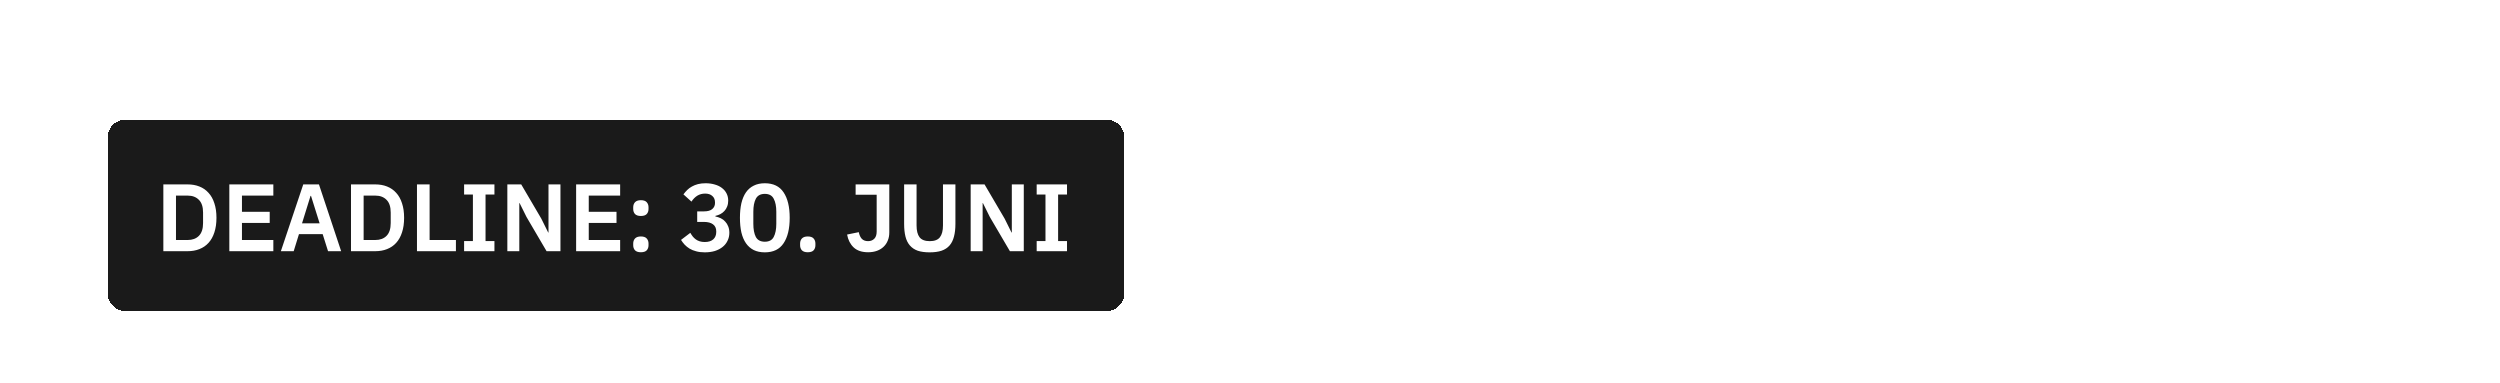 <svg width="418" height="64" viewBox="0 0 418 64" fill="none" xmlns="http://www.w3.org/2000/svg">
<rect width="418" height="64" fill="white"/>
<g filter="url(#filter0_d_5010_48989)">
<path d="M16 19C16 17.343 17.343 16 19 16H183C184.657 16 186 17.343 186 19V45C186 46.657 184.657 48 183 48H19C17.343 48 16 46.657 16 45V19Z" fill="#1A1A1A" shape-rendering="crispEdges"/>
<path d="M25.312 26.832H29.376C30.101 26.832 30.757 26.949 31.344 27.184C31.941 27.419 32.448 27.771 32.864 28.24C33.291 28.699 33.616 29.28 33.84 29.984C34.075 30.677 34.192 31.488 34.192 32.416C34.192 33.344 34.075 34.16 33.84 34.864C33.616 35.557 33.291 36.139 32.864 36.608C32.448 37.067 31.941 37.413 31.344 37.648C30.757 37.883 30.101 38 29.376 38H25.312V26.832ZM29.376 36.128C30.165 36.128 30.789 35.899 31.248 35.44C31.717 34.971 31.952 34.256 31.952 33.296V31.536C31.952 30.576 31.717 29.867 31.248 29.408C30.789 28.939 30.165 28.704 29.376 28.704H27.424V36.128H29.376ZM36.343 38V26.832H43.703V28.704H38.455V31.408H43.095V33.28H38.455V36.128H43.703V38H36.343ZM52.849 38L51.953 35.152H47.985L47.105 38H44.961L48.705 26.832H51.329L55.041 38H52.849ZM50.001 28.752H49.921L48.497 33.344H51.441L50.001 28.752ZM56.687 26.832H60.751C61.476 26.832 62.132 26.949 62.719 27.184C63.316 27.419 63.823 27.771 64.239 28.24C64.666 28.699 64.991 29.28 65.215 29.984C65.45 30.677 65.567 31.488 65.567 32.416C65.567 33.344 65.45 34.16 65.215 34.864C64.991 35.557 64.666 36.139 64.239 36.608C63.823 37.067 63.316 37.413 62.719 37.648C62.132 37.883 61.476 38 60.751 38H56.687V26.832ZM60.751 36.128C61.54 36.128 62.164 35.899 62.623 35.44C63.092 34.971 63.327 34.256 63.327 33.296V31.536C63.327 30.576 63.092 29.867 62.623 29.408C62.164 28.939 61.54 28.704 60.751 28.704H58.799V36.128H60.751ZM67.718 38V26.832H69.83V36.128H74.23V38H67.718ZM75.598 38V36.304H77.07V28.528H75.598V26.832H80.67V28.528H79.182V36.304H80.67V38H75.598ZM86.028 32.272L84.876 29.952H84.828V38H82.828V26.832H85.148L88.508 32.56L89.66 34.88H89.708V26.832H91.708V38H89.388L86.028 32.272ZM94.328 38V26.832H101.688V28.704H96.44V31.408H101.08V33.28H96.44V36.128H101.688V38H94.328ZM105.153 38.176C104.716 38.176 104.391 38.069 104.177 37.856C103.975 37.632 103.873 37.349 103.873 37.008V36.72C103.873 36.379 103.975 36.096 104.177 35.872C104.391 35.648 104.716 35.536 105.153 35.536C105.601 35.536 105.927 35.648 106.129 35.872C106.332 36.096 106.433 36.379 106.433 36.72V37.008C106.433 37.349 106.332 37.632 106.129 37.856C105.927 38.069 105.601 38.176 105.153 38.176ZM105.153 32.112C104.716 32.112 104.391 32.005 104.177 31.792C103.975 31.568 103.873 31.285 103.873 30.944V30.656C103.873 30.315 103.975 30.032 104.177 29.808C104.391 29.584 104.716 29.472 105.153 29.472C105.601 29.472 105.927 29.584 106.129 29.808C106.332 30.032 106.433 30.315 106.433 30.656V30.944C106.433 31.285 106.332 31.568 106.129 31.792C105.927 32.005 105.601 32.112 105.153 32.112ZM115.676 31.344C116.316 31.344 116.786 31.216 117.084 30.96C117.394 30.693 117.548 30.357 117.548 29.952V29.84C117.548 29.381 117.399 29.024 117.1 28.768C116.812 28.501 116.412 28.368 115.9 28.368C115.41 28.368 114.972 28.485 114.588 28.72C114.215 28.955 113.89 29.285 113.612 29.712L112.268 28.496C112.46 28.24 112.668 28 112.892 27.776C113.127 27.541 113.394 27.344 113.692 27.184C113.991 27.013 114.327 26.88 114.7 26.784C115.074 26.688 115.495 26.64 115.964 26.64C116.53 26.64 117.042 26.709 117.5 26.848C117.97 26.976 118.37 27.168 118.7 27.424C119.042 27.68 119.303 27.989 119.484 28.352C119.666 28.704 119.756 29.104 119.756 29.552C119.756 29.915 119.698 30.24 119.58 30.528C119.474 30.816 119.319 31.067 119.116 31.28C118.924 31.493 118.695 31.669 118.428 31.808C118.172 31.936 117.9 32.032 117.612 32.096V32.192C117.932 32.256 118.236 32.357 118.524 32.496C118.812 32.635 119.058 32.821 119.26 33.056C119.474 33.28 119.639 33.547 119.756 33.856C119.884 34.165 119.948 34.517 119.948 34.912C119.948 35.403 119.847 35.851 119.644 36.256C119.452 36.661 119.175 37.008 118.812 37.296C118.45 37.584 118.018 37.808 117.516 37.968C117.015 38.117 116.455 38.192 115.836 38.192C115.292 38.192 114.812 38.133 114.396 38.016C113.98 37.909 113.612 37.76 113.292 37.568C112.983 37.376 112.711 37.157 112.476 36.912C112.242 36.656 112.039 36.389 111.868 36.112L113.42 34.928C113.548 35.152 113.687 35.36 113.836 35.552C113.986 35.733 114.156 35.893 114.348 36.032C114.54 36.171 114.759 36.277 115.004 36.352C115.25 36.427 115.527 36.464 115.836 36.464C116.455 36.464 116.93 36.315 117.26 36.016C117.591 35.717 117.756 35.307 117.756 34.784V34.672C117.756 34.16 117.575 33.771 117.212 33.504C116.86 33.237 116.348 33.104 115.676 33.104H114.572V31.344H115.676ZM125.878 38.192C125.163 38.192 124.545 38.064 124.022 37.808C123.499 37.541 123.067 37.163 122.726 36.672C122.385 36.181 122.129 35.579 121.958 34.864C121.798 34.149 121.718 33.333 121.718 32.416C121.718 31.509 121.798 30.699 121.958 29.984C122.129 29.259 122.385 28.651 122.726 28.16C123.067 27.669 123.499 27.296 124.022 27.04C124.545 26.773 125.163 26.64 125.878 26.64C127.297 26.64 128.342 27.147 129.014 28.16C129.697 29.173 130.038 30.592 130.038 32.416C130.038 34.24 129.697 35.659 129.014 36.672C128.342 37.685 127.297 38.192 125.878 38.192ZM125.878 36.416C126.593 36.416 127.089 36.149 127.366 35.616C127.654 35.072 127.798 34.341 127.798 33.424V31.408C127.798 30.491 127.654 29.765 127.366 29.232C127.089 28.688 126.593 28.416 125.878 28.416C125.163 28.416 124.662 28.688 124.374 29.232C124.097 29.765 123.958 30.491 123.958 31.408V33.424C123.958 34.341 124.097 35.072 124.374 35.616C124.662 36.149 125.163 36.416 125.878 36.416ZM133.056 38.176C132.619 38.176 132.293 38.069 132.08 37.856C131.877 37.632 131.776 37.349 131.776 37.008V36.72C131.776 36.379 131.877 36.096 132.08 35.872C132.293 35.648 132.619 35.536 133.056 35.536C133.504 35.536 133.829 35.648 134.032 35.872C134.235 36.096 134.336 36.379 134.336 36.72V37.008C134.336 37.349 134.235 37.632 134.032 37.856C133.829 38.069 133.504 38.176 133.056 38.176ZM146.691 26.832V34.864C146.691 35.365 146.605 35.819 146.435 36.224C146.275 36.629 146.04 36.976 145.731 37.264C145.432 37.552 145.064 37.776 144.627 37.936C144.189 38.096 143.699 38.176 143.155 38.176C142.12 38.176 141.315 37.909 140.739 37.376C140.163 36.832 139.795 36.112 139.635 35.216L141.587 34.816C141.683 35.296 141.853 35.669 142.099 35.936C142.355 36.192 142.701 36.32 143.139 36.32C143.555 36.32 143.896 36.192 144.163 35.936C144.44 35.669 144.579 35.264 144.579 34.72V28.56H141.059V26.832H146.691ZM151.25 26.832V33.696C151.25 34.571 151.415 35.227 151.746 35.664C152.087 36.101 152.658 36.32 153.458 36.32C154.258 36.32 154.823 36.101 155.154 35.664C155.495 35.227 155.666 34.571 155.666 33.696V26.832H157.746V33.424C157.746 34.245 157.666 34.955 157.506 35.552C157.356 36.149 157.111 36.645 156.77 37.04C156.428 37.435 155.98 37.728 155.426 37.92C154.882 38.101 154.22 38.192 153.442 38.192C152.652 38.192 151.986 38.101 151.442 37.92C150.908 37.728 150.471 37.435 150.13 37.04C149.788 36.645 149.543 36.149 149.394 35.552C149.244 34.955 149.17 34.245 149.17 33.424V26.832H151.25ZM163.496 32.272L162.344 29.952H162.296V38H160.296V26.832H162.616L165.976 32.56L167.128 34.88H167.176V26.832H169.176V38H166.856L163.496 32.272ZM171.332 38V36.304H172.804V28.528H171.332V26.832H176.404V28.528H174.916V36.304H176.404V38H171.332Z" fill="white"/>
</g>
<defs>
<filter id="filter0_d_5010_48989" x="16" y="16" width="174" height="38" filterUnits="userSpaceOnUse" color-interpolation-filters="sRGB">
<feFlood flood-opacity="0" result="BackgroundImageFix"/>
<feColorMatrix in="SourceAlpha" type="matrix" values="0 0 0 0 0 0 0 0 0 0 0 0 0 0 0 0 0 0 127 0" result="hardAlpha"/>
<feOffset dx="2" dy="4"/>
<feGaussianBlur stdDeviation="1"/>
<feComposite in2="hardAlpha" operator="out"/>
<feColorMatrix type="matrix" values="0 0 0 0 0 0 0 0 0 0 0 0 0 0 0 0 0 0 0.25 0"/>
<feBlend mode="normal" in2="BackgroundImageFix" result="effect1_dropShadow_5010_48989"/>
<feBlend mode="normal" in="SourceGraphic" in2="effect1_dropShadow_5010_48989" result="shape"/>
</filter>
</defs>
</svg>
